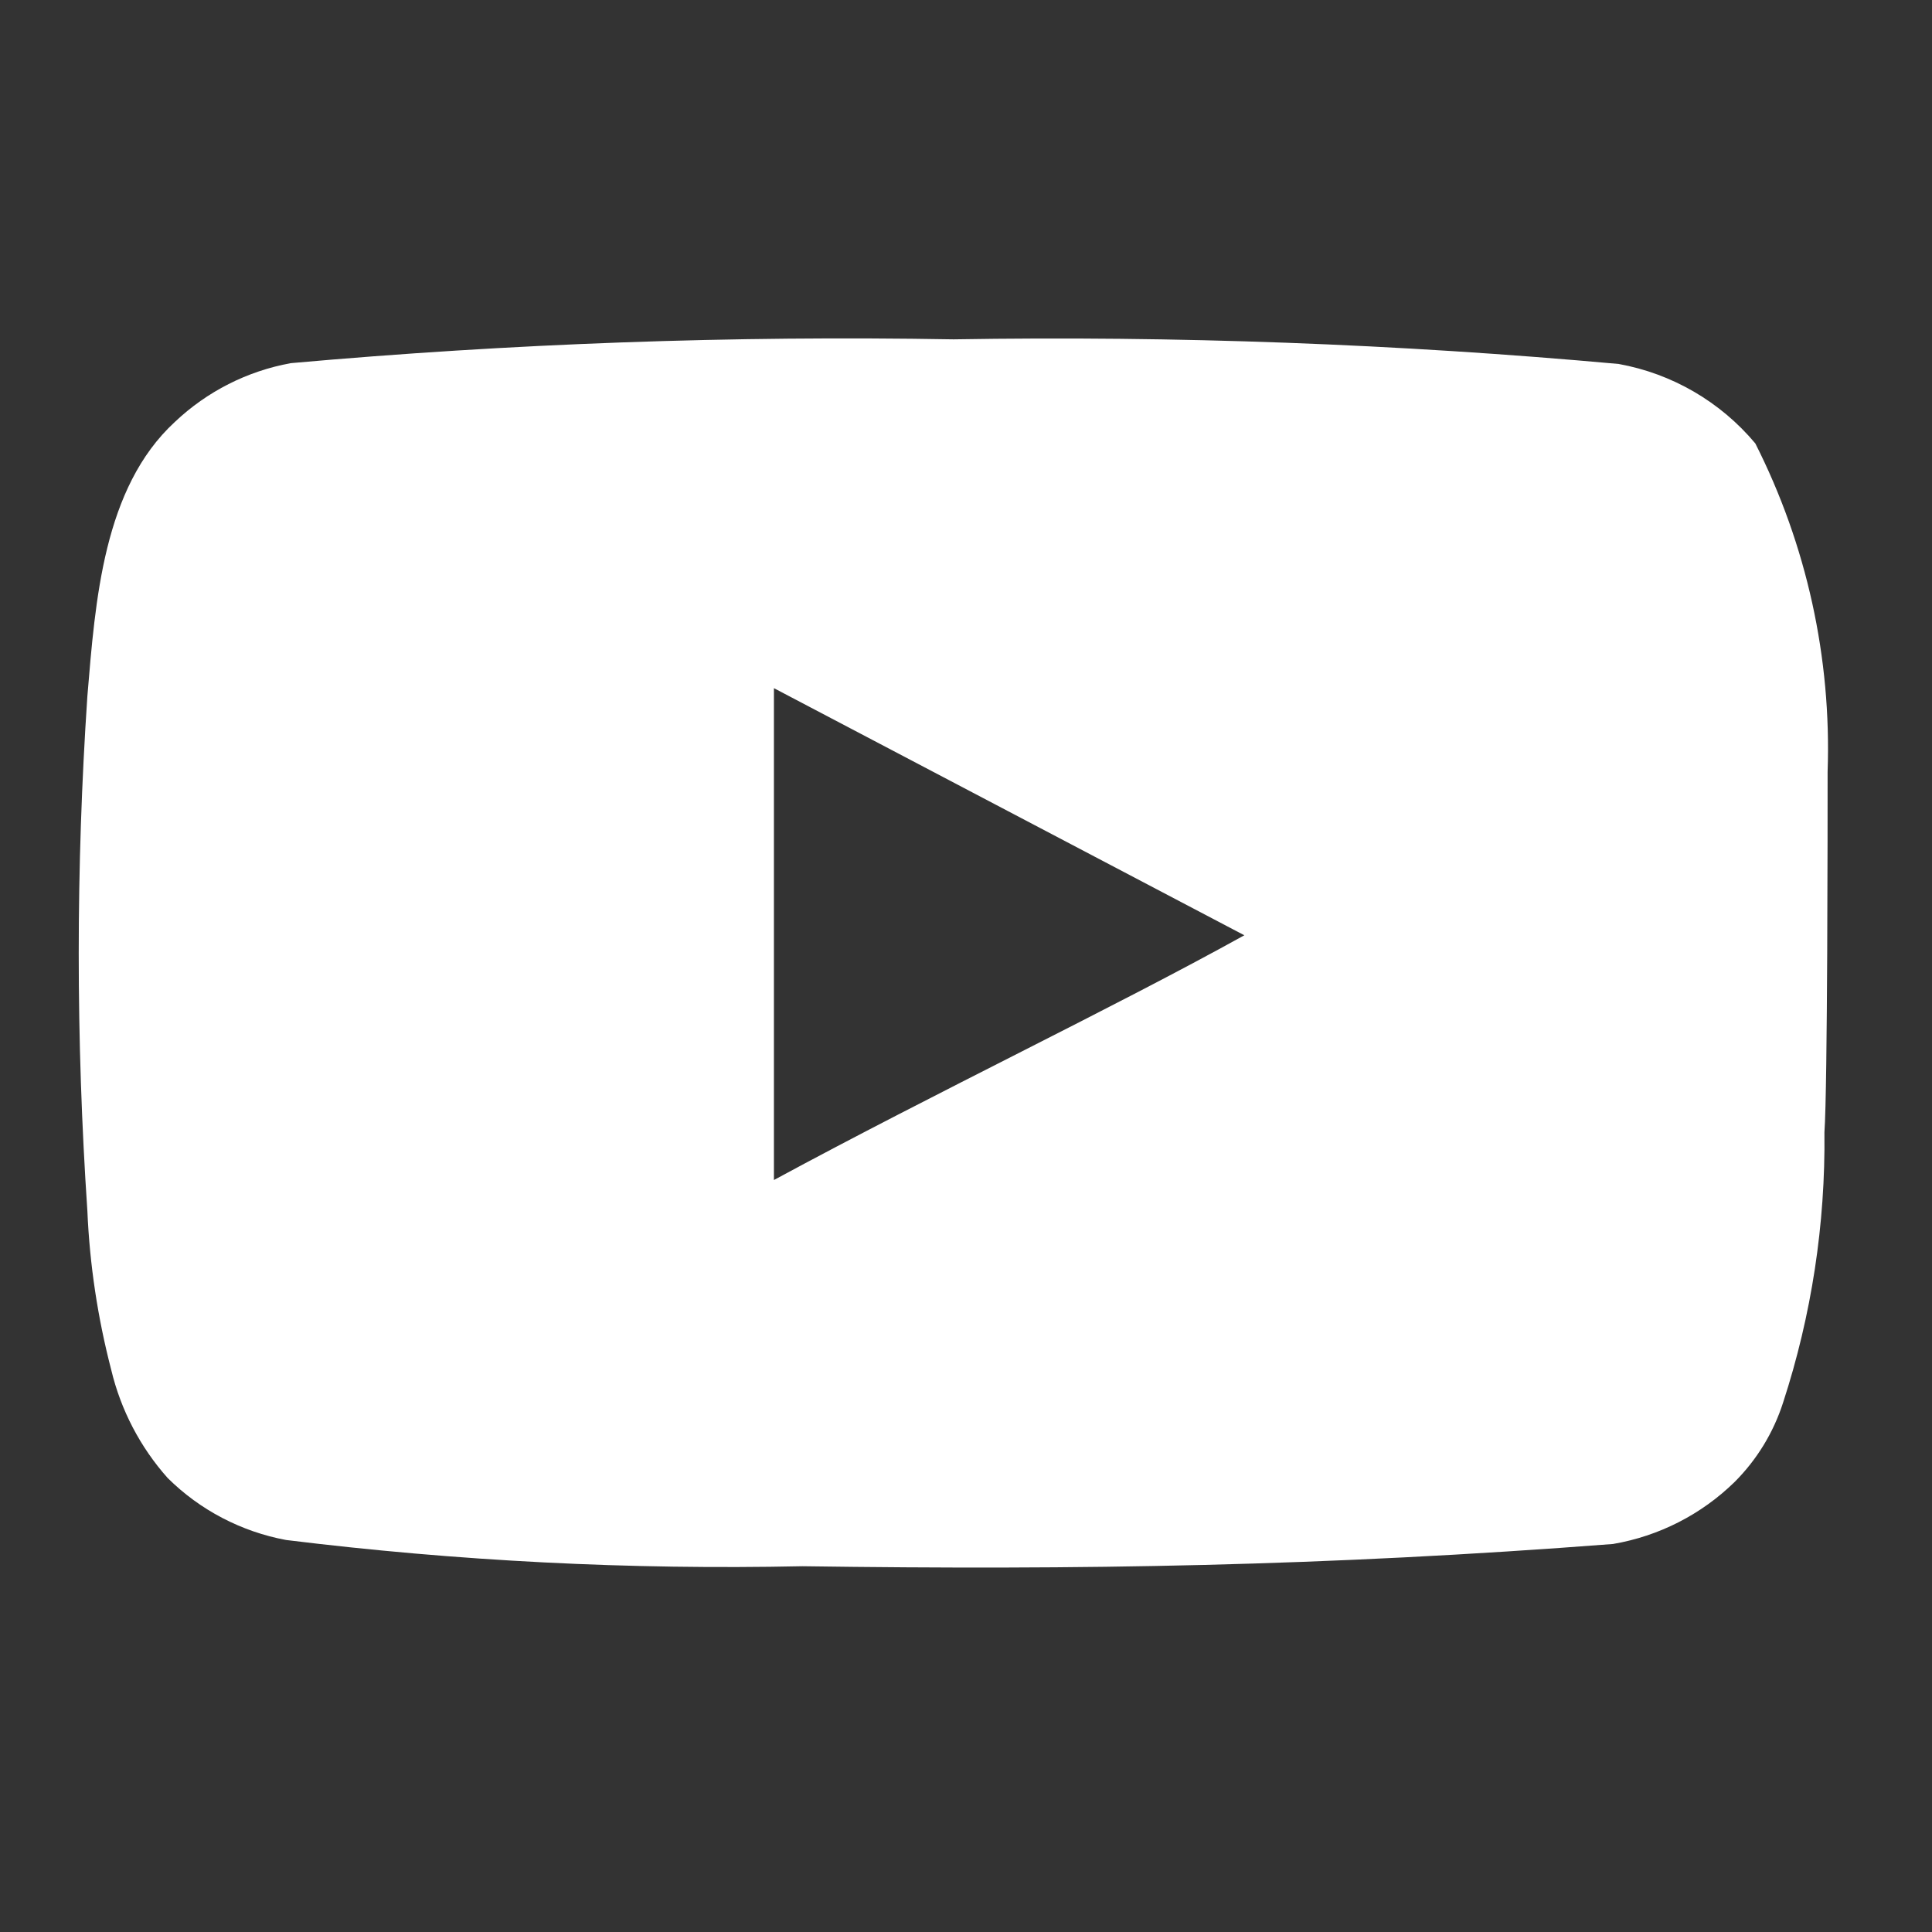 <svg width="31" height="31" viewBox="0 0 31 31" fill="none" xmlns="http://www.w3.org/2000/svg">
<rect x="0" y="0" width="31" height="31" fill="#333333" stroke="none"/>
<path d="M29.325 12.381C29.388 10.556 28.989 8.744 28.165 7.115C27.605 6.446 26.829 5.995 25.972 5.84C22.424 5.518 18.862 5.386 15.3 5.445C11.751 5.383 8.202 5.511 4.666 5.827C3.967 5.954 3.321 6.282 2.805 6.771C1.657 7.829 1.53 9.639 1.402 11.169C1.217 13.92 1.217 16.68 1.402 19.431C1.439 20.293 1.568 21.147 1.785 21.981C1.939 22.625 2.25 23.221 2.69 23.715C3.209 24.23 3.871 24.576 4.59 24.71C7.339 25.049 10.108 25.19 12.877 25.131C17.34 25.194 21.254 25.131 25.882 24.774C26.619 24.648 27.299 24.301 27.833 23.779C28.19 23.422 28.457 22.985 28.611 22.504C29.067 21.105 29.291 19.641 29.274 18.169C29.325 17.455 29.325 13.146 29.325 12.381ZM12.418 18.934V11.042L19.966 15.007C17.85 16.18 15.058 17.506 12.418 18.934Z" fill="white"/>
</svg>
